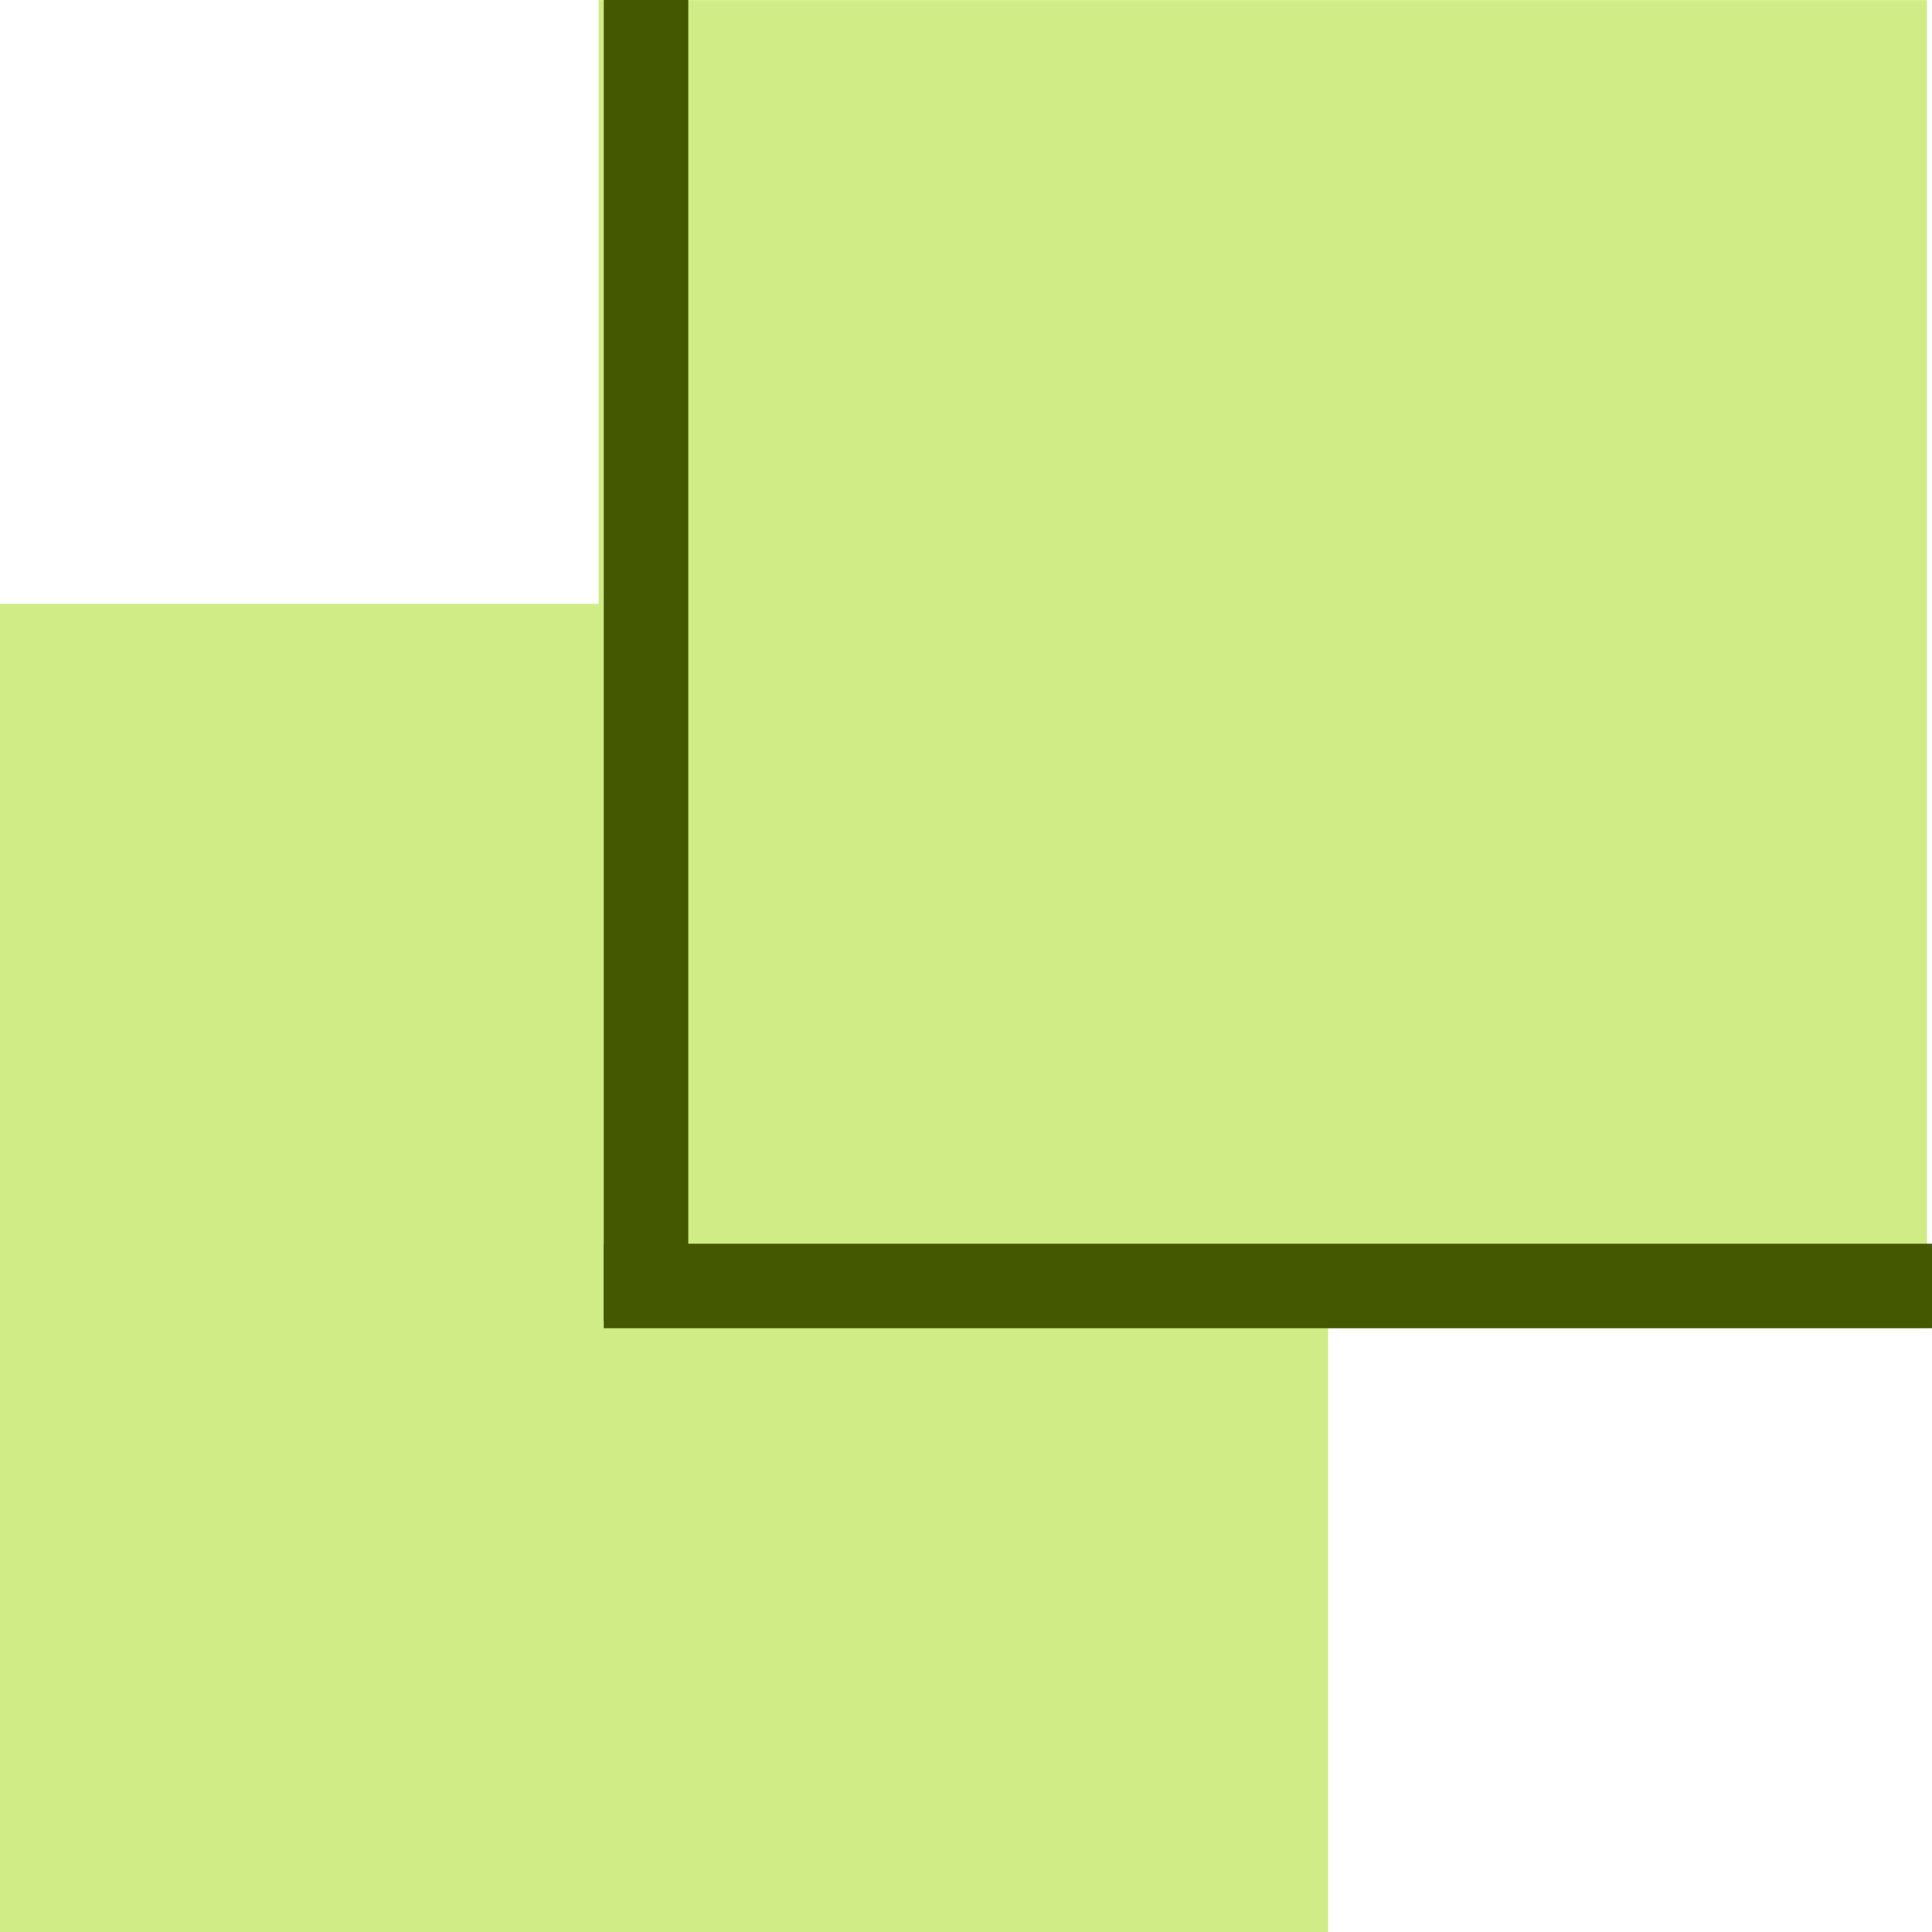 <?xml version="1.0" encoding="UTF-8" standalone="no"?>
<svg
   inkscape:export-ydpi="192"
   inkscape:export-xdpi="192"
   inkscape:export-filename="..\..\net.tourbook.common\icons\common.svg"
   sodipodi:docname="common.svg"
   inkscape:version="1.4 (86a8ad7, 2024-10-11)"
   version="1.1"
   id="svg2985"
   height="16"
   width="16"
   xml:space="preserve"
   xmlns:inkscape="http://www.inkscape.org/namespaces/inkscape"
   xmlns:sodipodi="http://sodipodi.sourceforge.net/DTD/sodipodi-0.dtd"
   xmlns="http://www.w3.org/2000/svg"
   xmlns:svg="http://www.w3.org/2000/svg"
   xmlns:rdf="http://www.w3.org/1999/02/22-rdf-syntax-ns#"
   xmlns:cc="http://creativecommons.org/ns#"
   xmlns:dc="http://purl.org/dc/elements/1.1/"><defs
     id="defs2987"><linearGradient
       id="linearGradient6402"
       inkscape:swatch="gradient"><stop
         id="stop6404"
         offset="0"
         style="stop-color:#000000;stop-opacity:1;" /><stop
         id="stop6406"
         offset="1"
         style="stop-color:#000000;stop-opacity:0;" /></linearGradient><linearGradient
       id="linearGradient3816"
       inkscape:swatch="gradient"><stop
         id="stop3818"
         offset="0"
         style="stop-color:#ffa576;stop-opacity:1;" /><stop
         style="stop-color:#f45400;stop-opacity:1;"
         offset="1"
         id="stop3782" /></linearGradient></defs><sodipodi:namedview
     inkscape:document-rotation="0"
     inkscape:snap-text-baseline="true"
     inkscape:snap-others="false"
     inkscape:snap-center="true"
     inkscape:snap-object-midpoints="true"
     inkscape:snap-midpoints="true"
     inkscape:snap-smooth-nodes="true"
     inkscape:object-nodes="true"
     inkscape:snap-intersection-paths="true"
     inkscape:object-paths="true"
     inkscape:snap-bbox-midpoints="false"
     inkscape:snap-bbox-edge-midpoints="false"
     inkscape:bbox-nodes="true"
     inkscape:bbox-paths="true"
     inkscape:guide-bbox="true"
     showguides="true"
     inkscape:snap-bbox="true"
     inkscape:snap-global="true"
     inkscape:snap-nodes="true"
     inkscape:snap-to-guides="true"
     inkscape:snap-page="true"
     inkscape:snap-grids="true"
     inkscape:window-maximized="0"
     inkscape:window-y="1"
     inkscape:window-x="120"
     inkscape:window-height="2104"
     inkscape:window-width="2331"
     showgrid="true"
     inkscape:current-layer="layer1"
     inkscape:document-units="px"
     inkscape:cy="66.500003"
     inkscape:cx="381.56252"
     inkscape:zoom="15.999999"
     inkscape:pageshadow="2"
     inkscape:pageopacity="0.0"
     borderopacity="1.0"
     bordercolor="#666666"
     pagecolor="#ffffff"
     id="base"
     inkscape:pagecheckerboard="0"
     inkscape:showpageshadow="2"
     inkscape:deskcolor="#d1d1d1"><inkscape:grid
       snapvisiblegridlinesonly="true"
       enabled="true"
       visible="true"
       empspacing="5"
       id="grid2993"
       type="xygrid"
       originx="-315"
       originy="-169"
       spacingy="1"
       spacingx="1"
       units="px" /><inkscape:page
       x="0"
       y="0"
       width="16"
       height="16"
       id="page2"
       margin="0"
       bleed="0" /></sodipodi:namedview><g
     style="display:inline"
     id="layer1"
     inkscape:groupmode="layer"
     inkscape:label="Layer 1"
     transform="translate(-315,-169)"><rect
       style="color:#000000;display:inline;overflow:visible;visibility:visible;opacity:0.99;fill:none;fill-opacity:1;stroke:none;stroke-width:0;stroke-opacity:1;marker:none;enable-background:accumulate"
       id="rect4525-1-0-2-33-0-9-6-1-7-9-1-4-4"
       width="16"
       height="16"
       x="315"
       y="169"
       ry="0"
       rx="0"
       inkscape:export-filename="..\..\net.tourbook.common\icons\app-copy-dark.svg"
       inkscape:export-xdpi="95.999863"
       inkscape:export-ydpi="95.999863" /><path
       style="display:inline;fill:#d0ec86;fill-opacity:1;stroke:none;stroke-width:1;stroke-linecap:butt;stroke-linejoin:miter;stroke-miterlimit:4;stroke-dasharray:none;stroke-opacity:1"
       d="m 325.999,174.001 h -10.999 v 10.999 h 10.999 z"
       id="path1768-1-9-9-3-9-3"
       inkscape:connector-curvature="0"
       sodipodi:nodetypes="ccccc"
       inkscape:export-filename="C:\DAT\MT\mytourbook\bundles\net.tourbook.common\icons\app-copy-dark.png"
       inkscape:export-xdpi="95.999863"
       inkscape:export-ydpi="95.999863" /><path
       inkscape:export-ydpi="95.999863"
       inkscape:export-xdpi="95.999863"
       inkscape:export-filename="C:\DAT\MT\mytourbook\bundles\net.tourbook.common\icons\app-copy-dark.png"
       sodipodi:nodetypes="ccccc"
       inkscape:connector-curvature="0"
       id="path1768-1-9-5-1-0-1-6"
       d="m 330.958,169.001 h -11 v 10.999 h 11 z"
       style="display:inline;fill:#d0ec86;fill-opacity:1;stroke:none;stroke-width:1;stroke-linecap:butt;stroke-linejoin:miter;stroke-miterlimit:4;stroke-dasharray:none;stroke-opacity:1" /><path
       style="display:inline;fill:none;stroke:#435800;stroke-width:0.7;stroke-linecap:butt;stroke-linejoin:bevel;stroke-miterlimit:4;stroke-dasharray:none;stroke-opacity:1"
       d="m 320.35,169 -2e-5,10.938"
       id="path1991-6-3-6-7-9-9"
       inkscape:connector-curvature="0"
       sodipodi:nodetypes="cc"
       inkscape:export-filename="C:\DAT\MT\mytourbook\bundles\net.tourbook.common\icons\app-copy-dark.png"
       inkscape:export-xdpi="95.999863"
       inkscape:export-ydpi="95.999863" /><path
       inkscape:export-ydpi="95.999863"
       inkscape:export-xdpi="95.999863"
       inkscape:export-filename="C:\DAT\MT\mytourbook\bundles\net.tourbook.common\icons\app-copy-dark.png"
       sodipodi:nodetypes="cc"
       inkscape:connector-curvature="0"
       id="path1991-6-0-8-6-2-3-4"
       d="m 320,179.65 11.001,1e-5"
       style="display:inline;fill:none;stroke:#435800;stroke-width:0.7;stroke-linecap:butt;stroke-linejoin:bevel;stroke-miterlimit:4;stroke-dasharray:none;stroke-opacity:1" /></g></svg>
